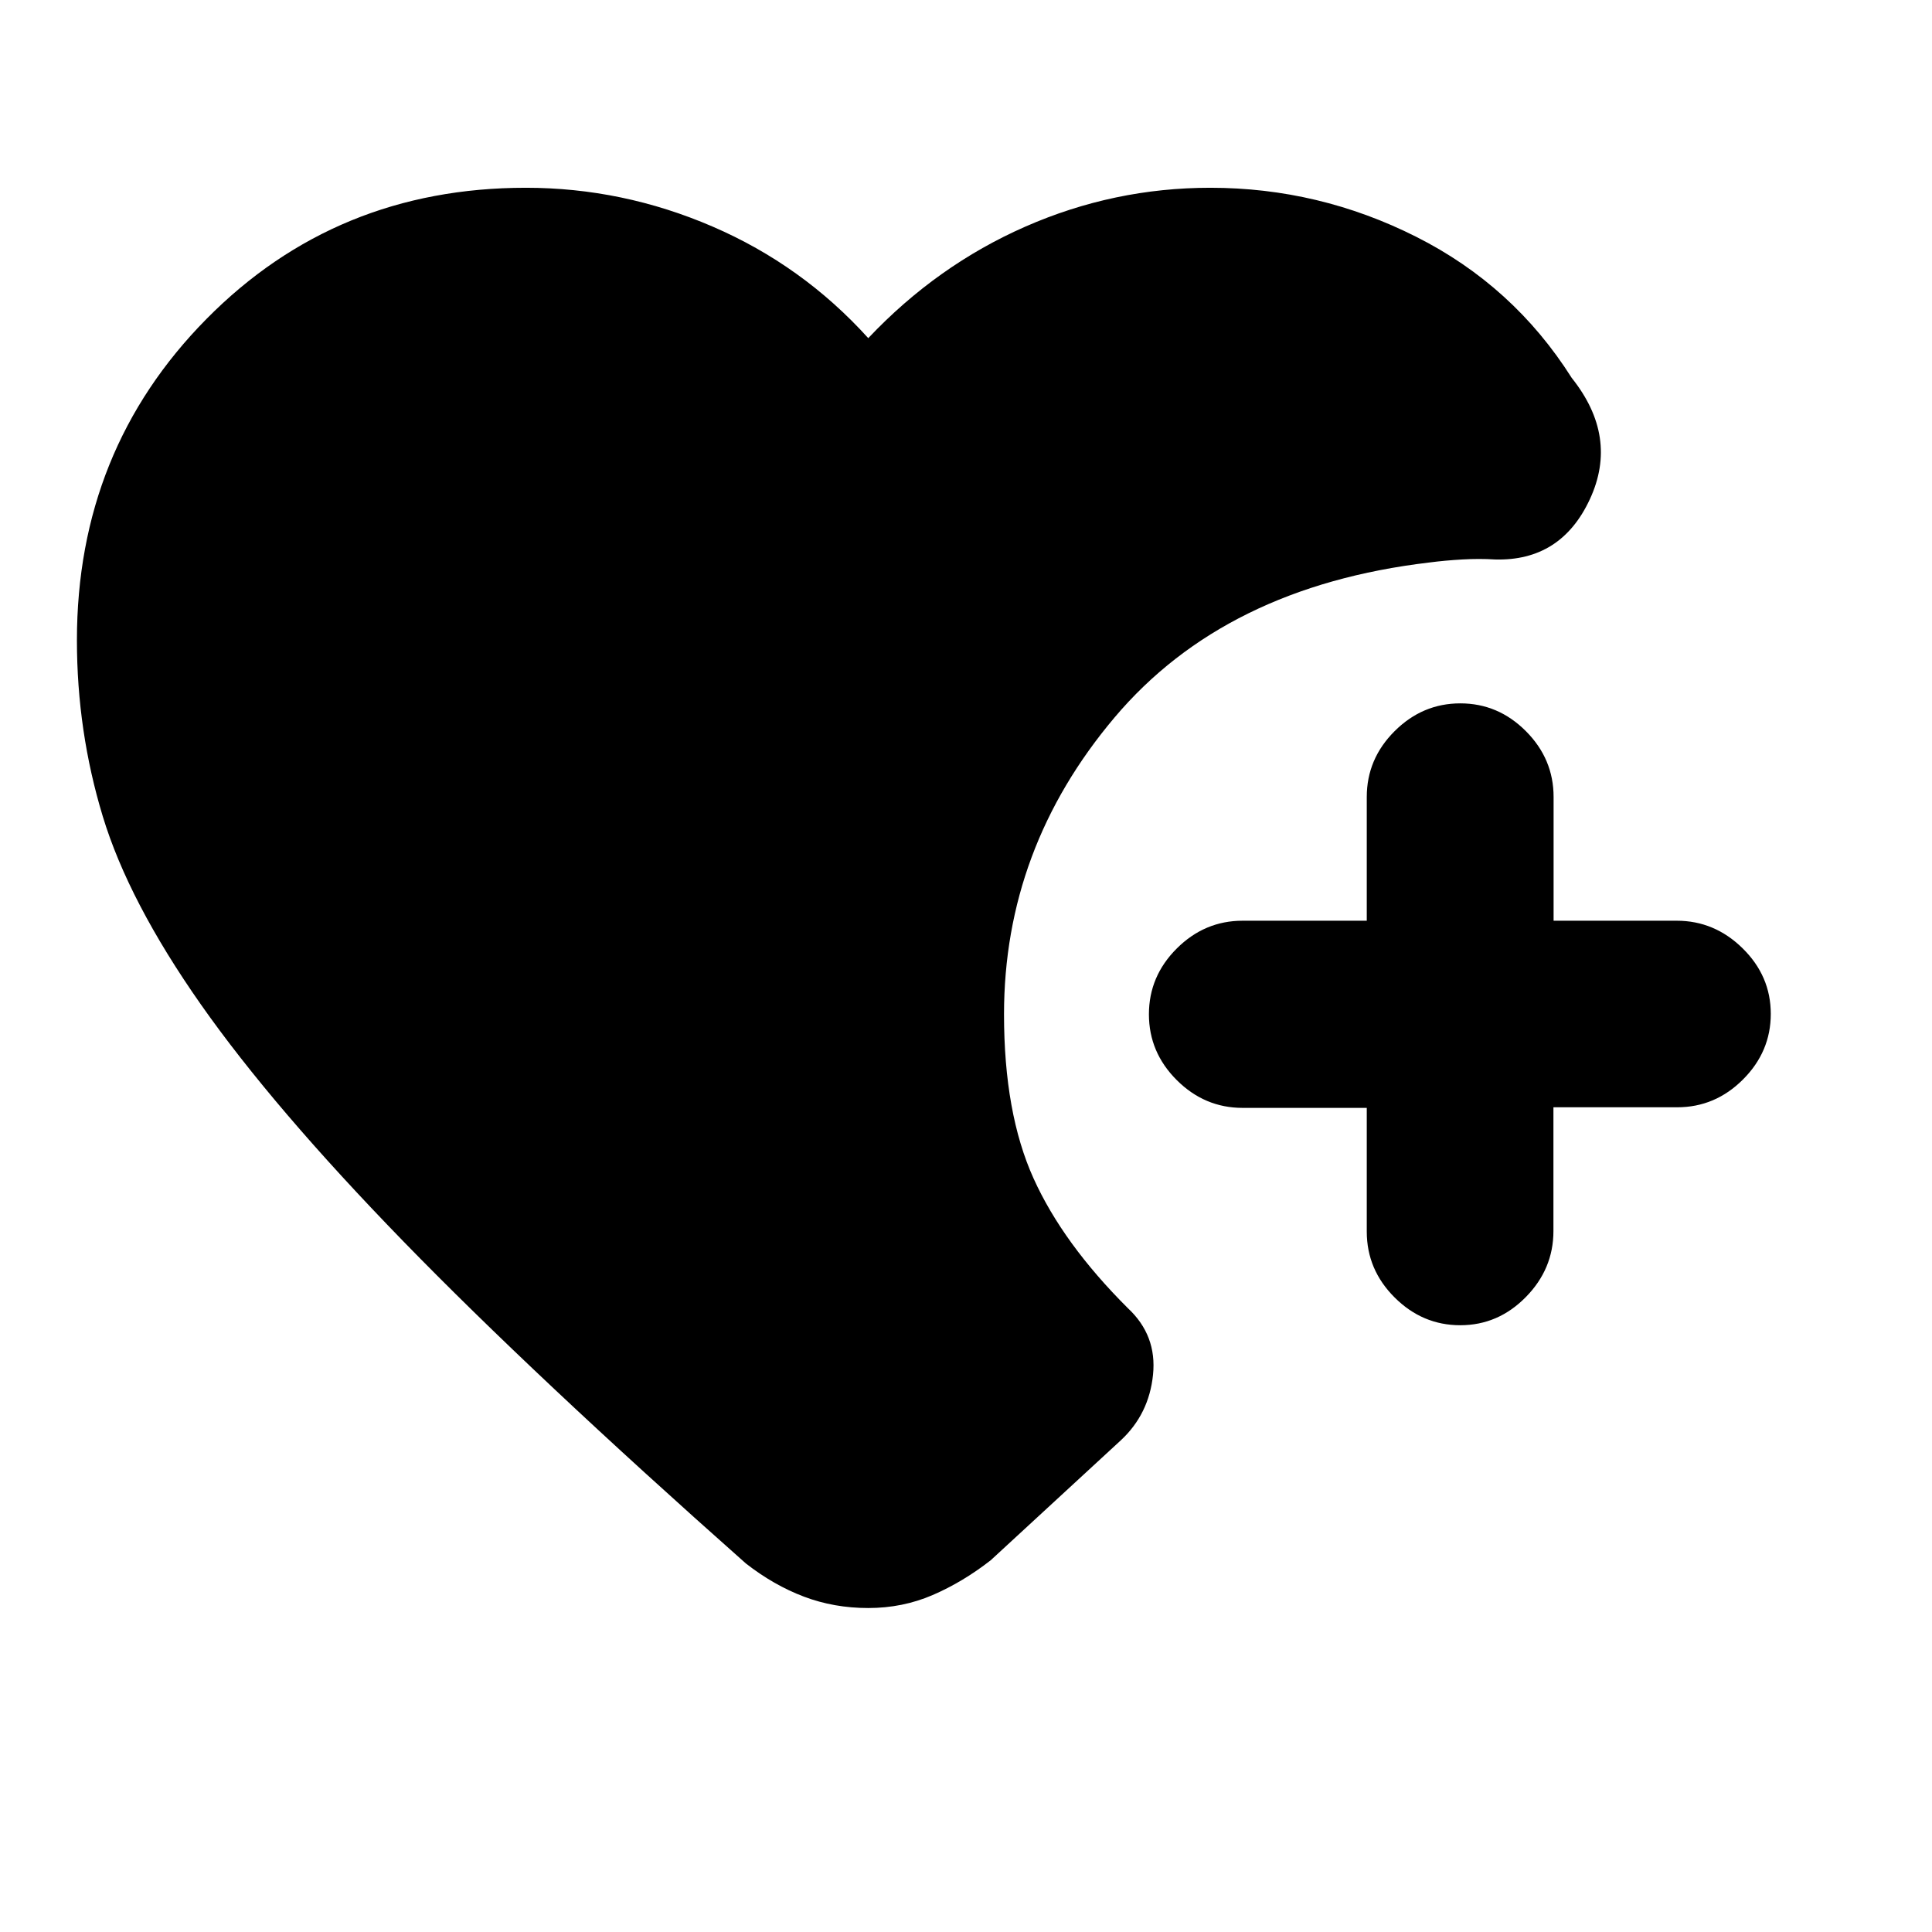 <svg xmlns="http://www.w3.org/2000/svg" height="20" viewBox="0 -960 960 960" width="20"><path d="M725.6-301.5q-18.8 0-32.63-13.81-13.83-13.8-13.83-32.69v-61.5h-61.67q-18.92 0-32.75-13.81-13.83-13.8-13.83-32.69 0-18.89 13.83-32.69 13.83-13.81 32.75-13.81h61.67V-564q0-18.89 13.83-32.69 13.83-13.81 32.65-13.81t32.59 13.81q13.76 13.8 13.76 32.69v61.5h61.19q18.82 0 32.77 13.75 13.96 13.74 13.96 32.54 0 18.8-13.81 32.6-13.8 13.81-32.69 13.81h-61.5v61.5q0 18.89-13.75 32.84-13.74 13.96-32.54 13.96ZM70-15v-152 152Zm361.43-145.98q-17.02 0-31.97-5.66-14.96-5.66-28.85-16.49-105.48-93.52-170.18-160.05-64.7-66.53-100.61-117.7t-48.76-93.49q-12.84-42.32-12.84-87.48 0-94.48 64.37-159.66 64.37-65.19 158.69-65.19 48.09 0 92.77 19.27 44.69 19.28 77.38 55.45 34.2-36.17 78.14-55.45 43.93-19.27 91.86-19.27 53.92 0 102.25 24.35 48.34 24.35 77.3 70.13 23.37 29.28 9.04 60.22-14.32 30.93-47.19 30-7.63-.5-16.3 0-8.66.5-16.29 1.5-101.57 12-156.46 77.05-54.89 65.06-54.89 147.45 0 49.04 14.64 81.47 14.64 32.42 46.94 64.59 14.46 13.48 12.46 33.05-2 19.57-16.02 32.59l-64.65 59.6q-13.89 10.83-28.85 17.28-14.95 6.44-31.98 6.44Z"/></svg>